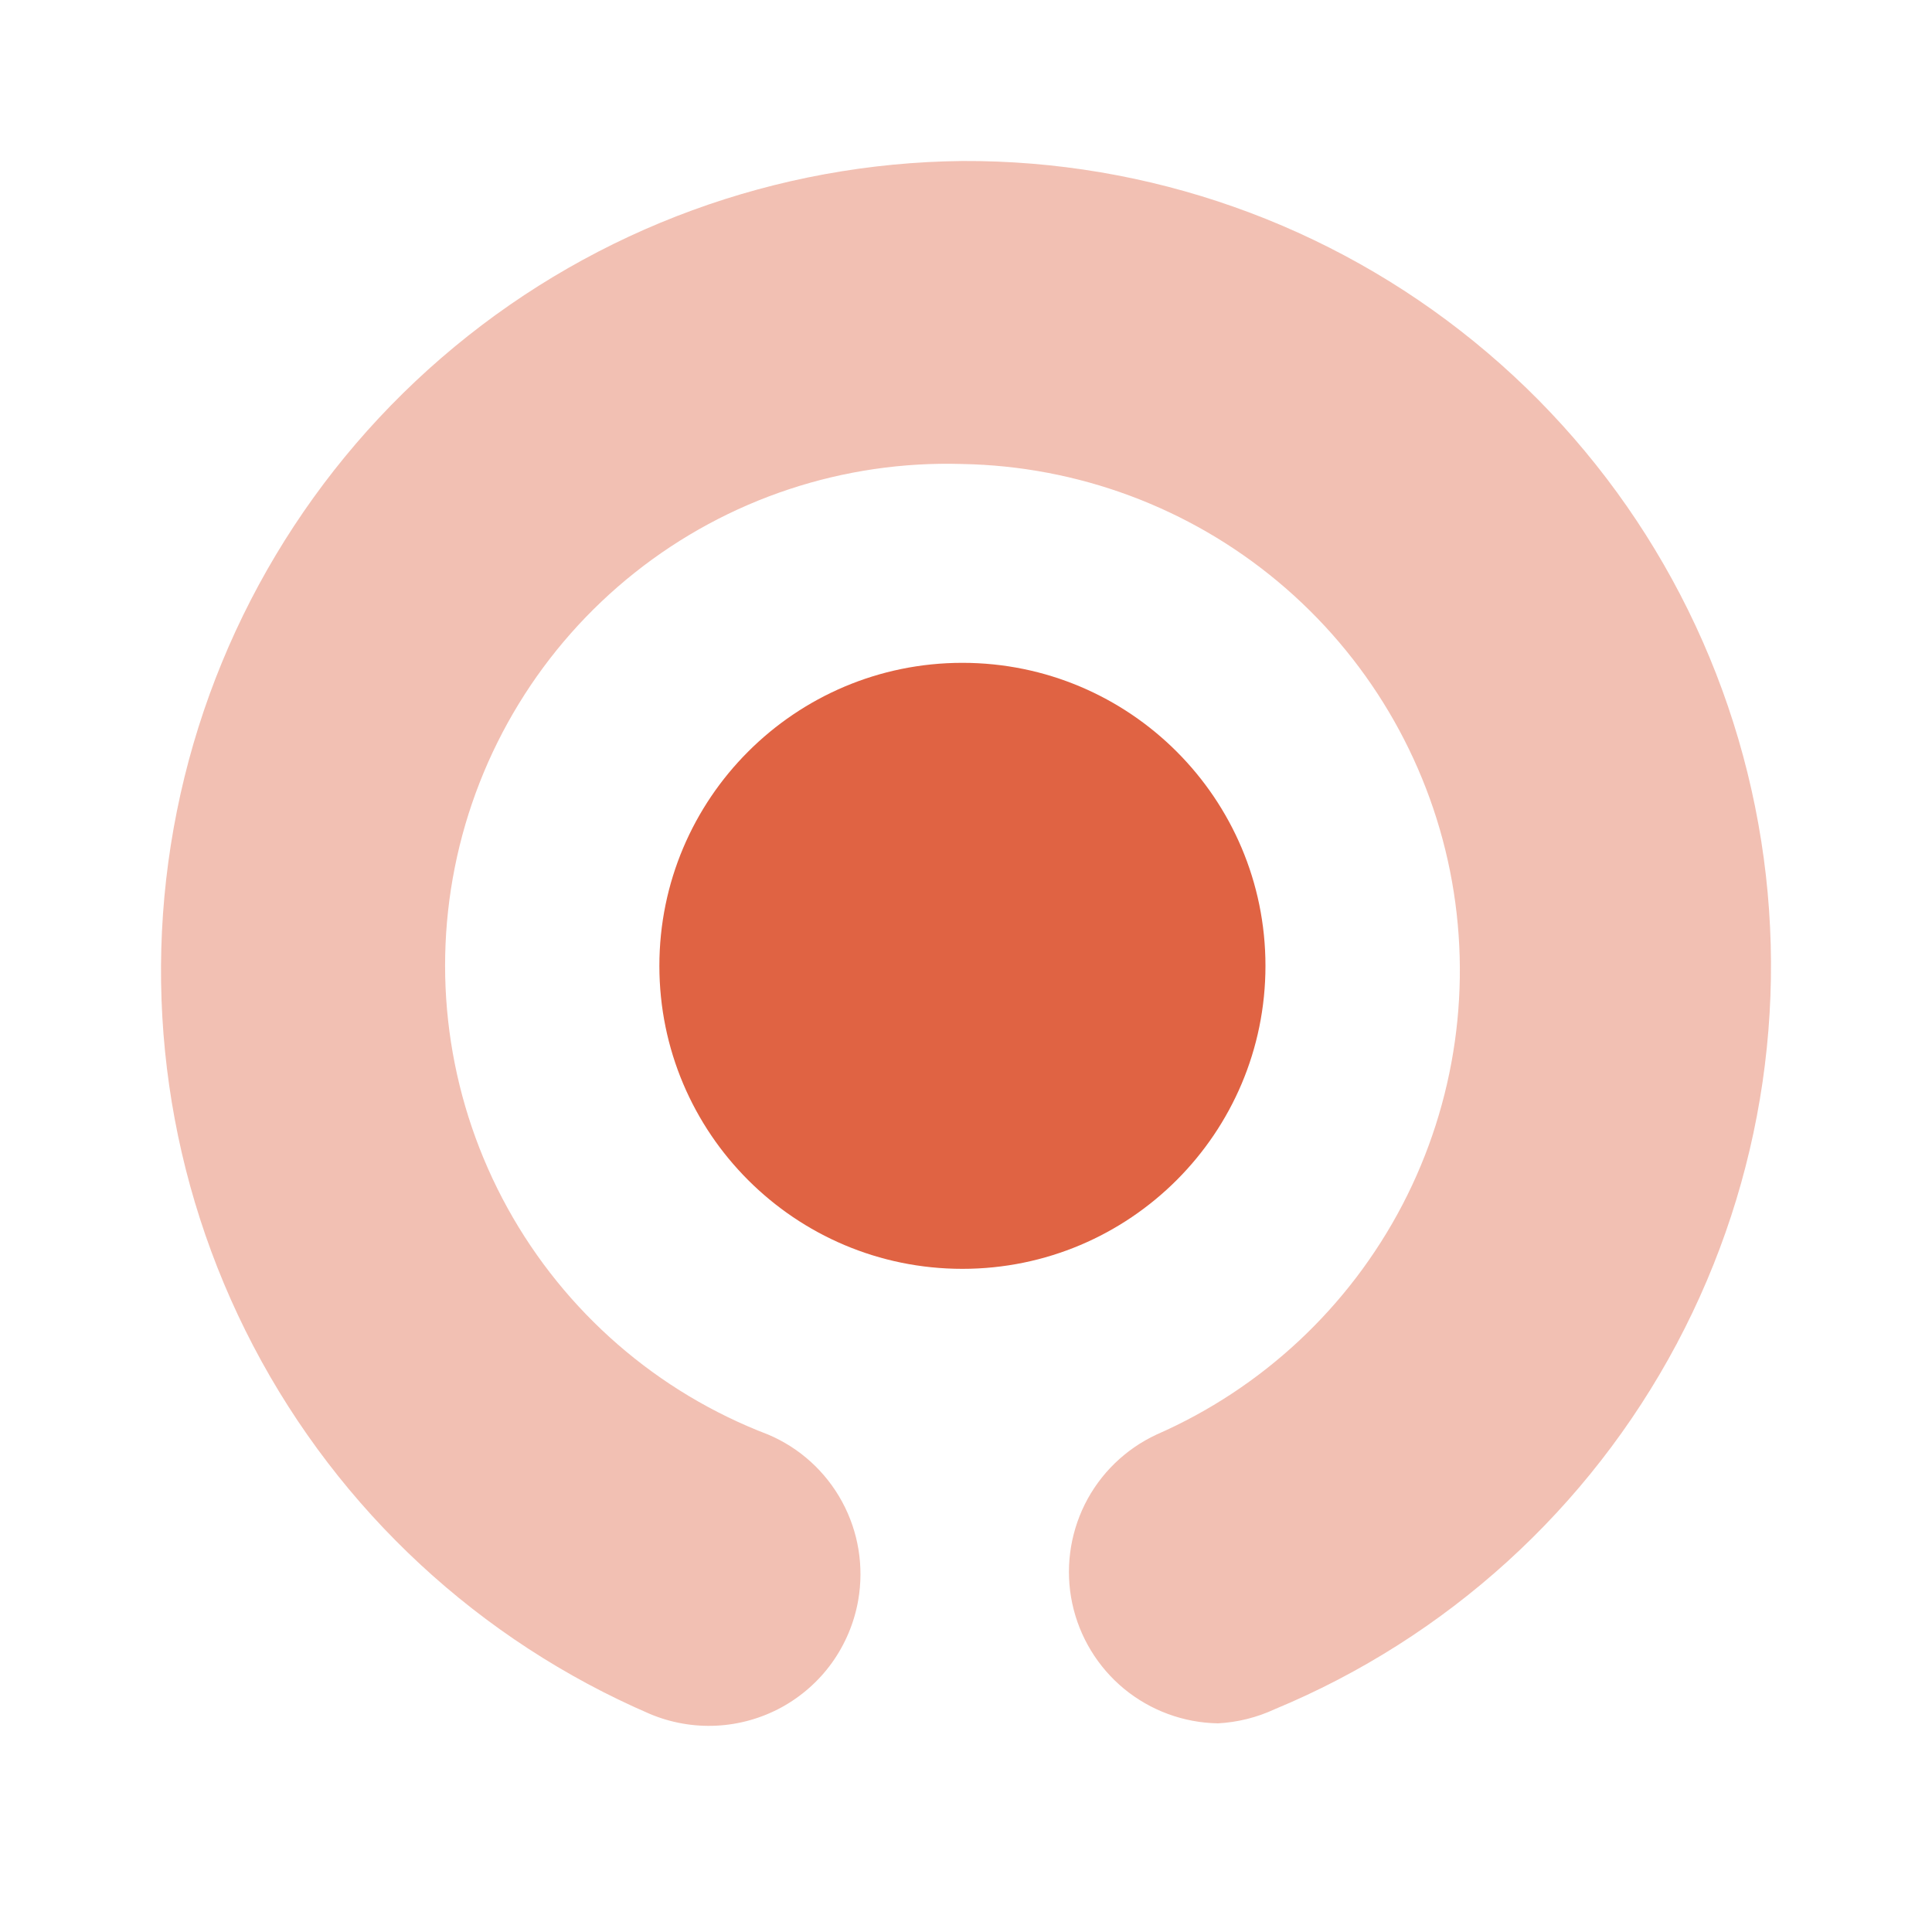 <svg width="24" height="24" viewBox="0 0 24 24" fill="none" xmlns="http://www.w3.org/2000/svg">
<path d="M11.955 15.762C14.034 15.762 15.72 14.077 15.72 11.998C15.72 9.92 14.034 8.234 11.955 8.234C9.877 8.234 8.191 9.92 8.191 11.998C8.191 14.077 9.877 15.762 11.955 15.762Z" fill="#E06343"/>
<path opacity="0.4" d="M11.954 2C9.649 2.024 7.422 2.838 5.646 4.308C3.87 5.778 2.652 7.813 2.198 10.073C1.743 12.333 2.078 14.68 3.148 16.723C4.217 18.765 5.956 20.378 8.073 21.291C8.334 21.401 8.616 21.451 8.899 21.437C9.182 21.423 9.459 21.345 9.707 21.21C9.956 21.074 10.171 20.884 10.336 20.654C10.501 20.423 10.612 20.158 10.661 19.879C10.734 19.46 10.664 19.029 10.461 18.655C10.258 18.281 9.935 17.987 9.543 17.821C8.166 17.296 7.019 16.3 6.306 15.009C5.594 13.719 5.361 12.218 5.65 10.773C5.939 9.327 6.731 8.031 7.885 7.114C9.039 6.197 10.481 5.719 11.954 5.764C13.39 5.79 14.773 6.305 15.875 7.225C16.977 8.145 17.731 9.414 18.013 10.822C18.294 12.229 18.086 13.691 17.423 14.964C16.759 16.237 15.681 17.245 14.366 17.821C13.98 18.001 13.666 18.306 13.476 18.687C13.287 19.068 13.231 19.502 13.32 19.919C13.409 20.335 13.636 20.709 13.965 20.98C14.294 21.25 14.705 21.401 15.13 21.408C15.375 21.395 15.614 21.335 15.836 21.232C17.975 20.344 19.74 18.74 20.828 16.695C21.916 14.65 22.261 12.291 21.802 10.02C21.344 7.749 20.111 5.708 18.315 4.246C16.519 2.783 14.271 1.989 11.954 2Z" fill="#E06343"/>
</svg>
